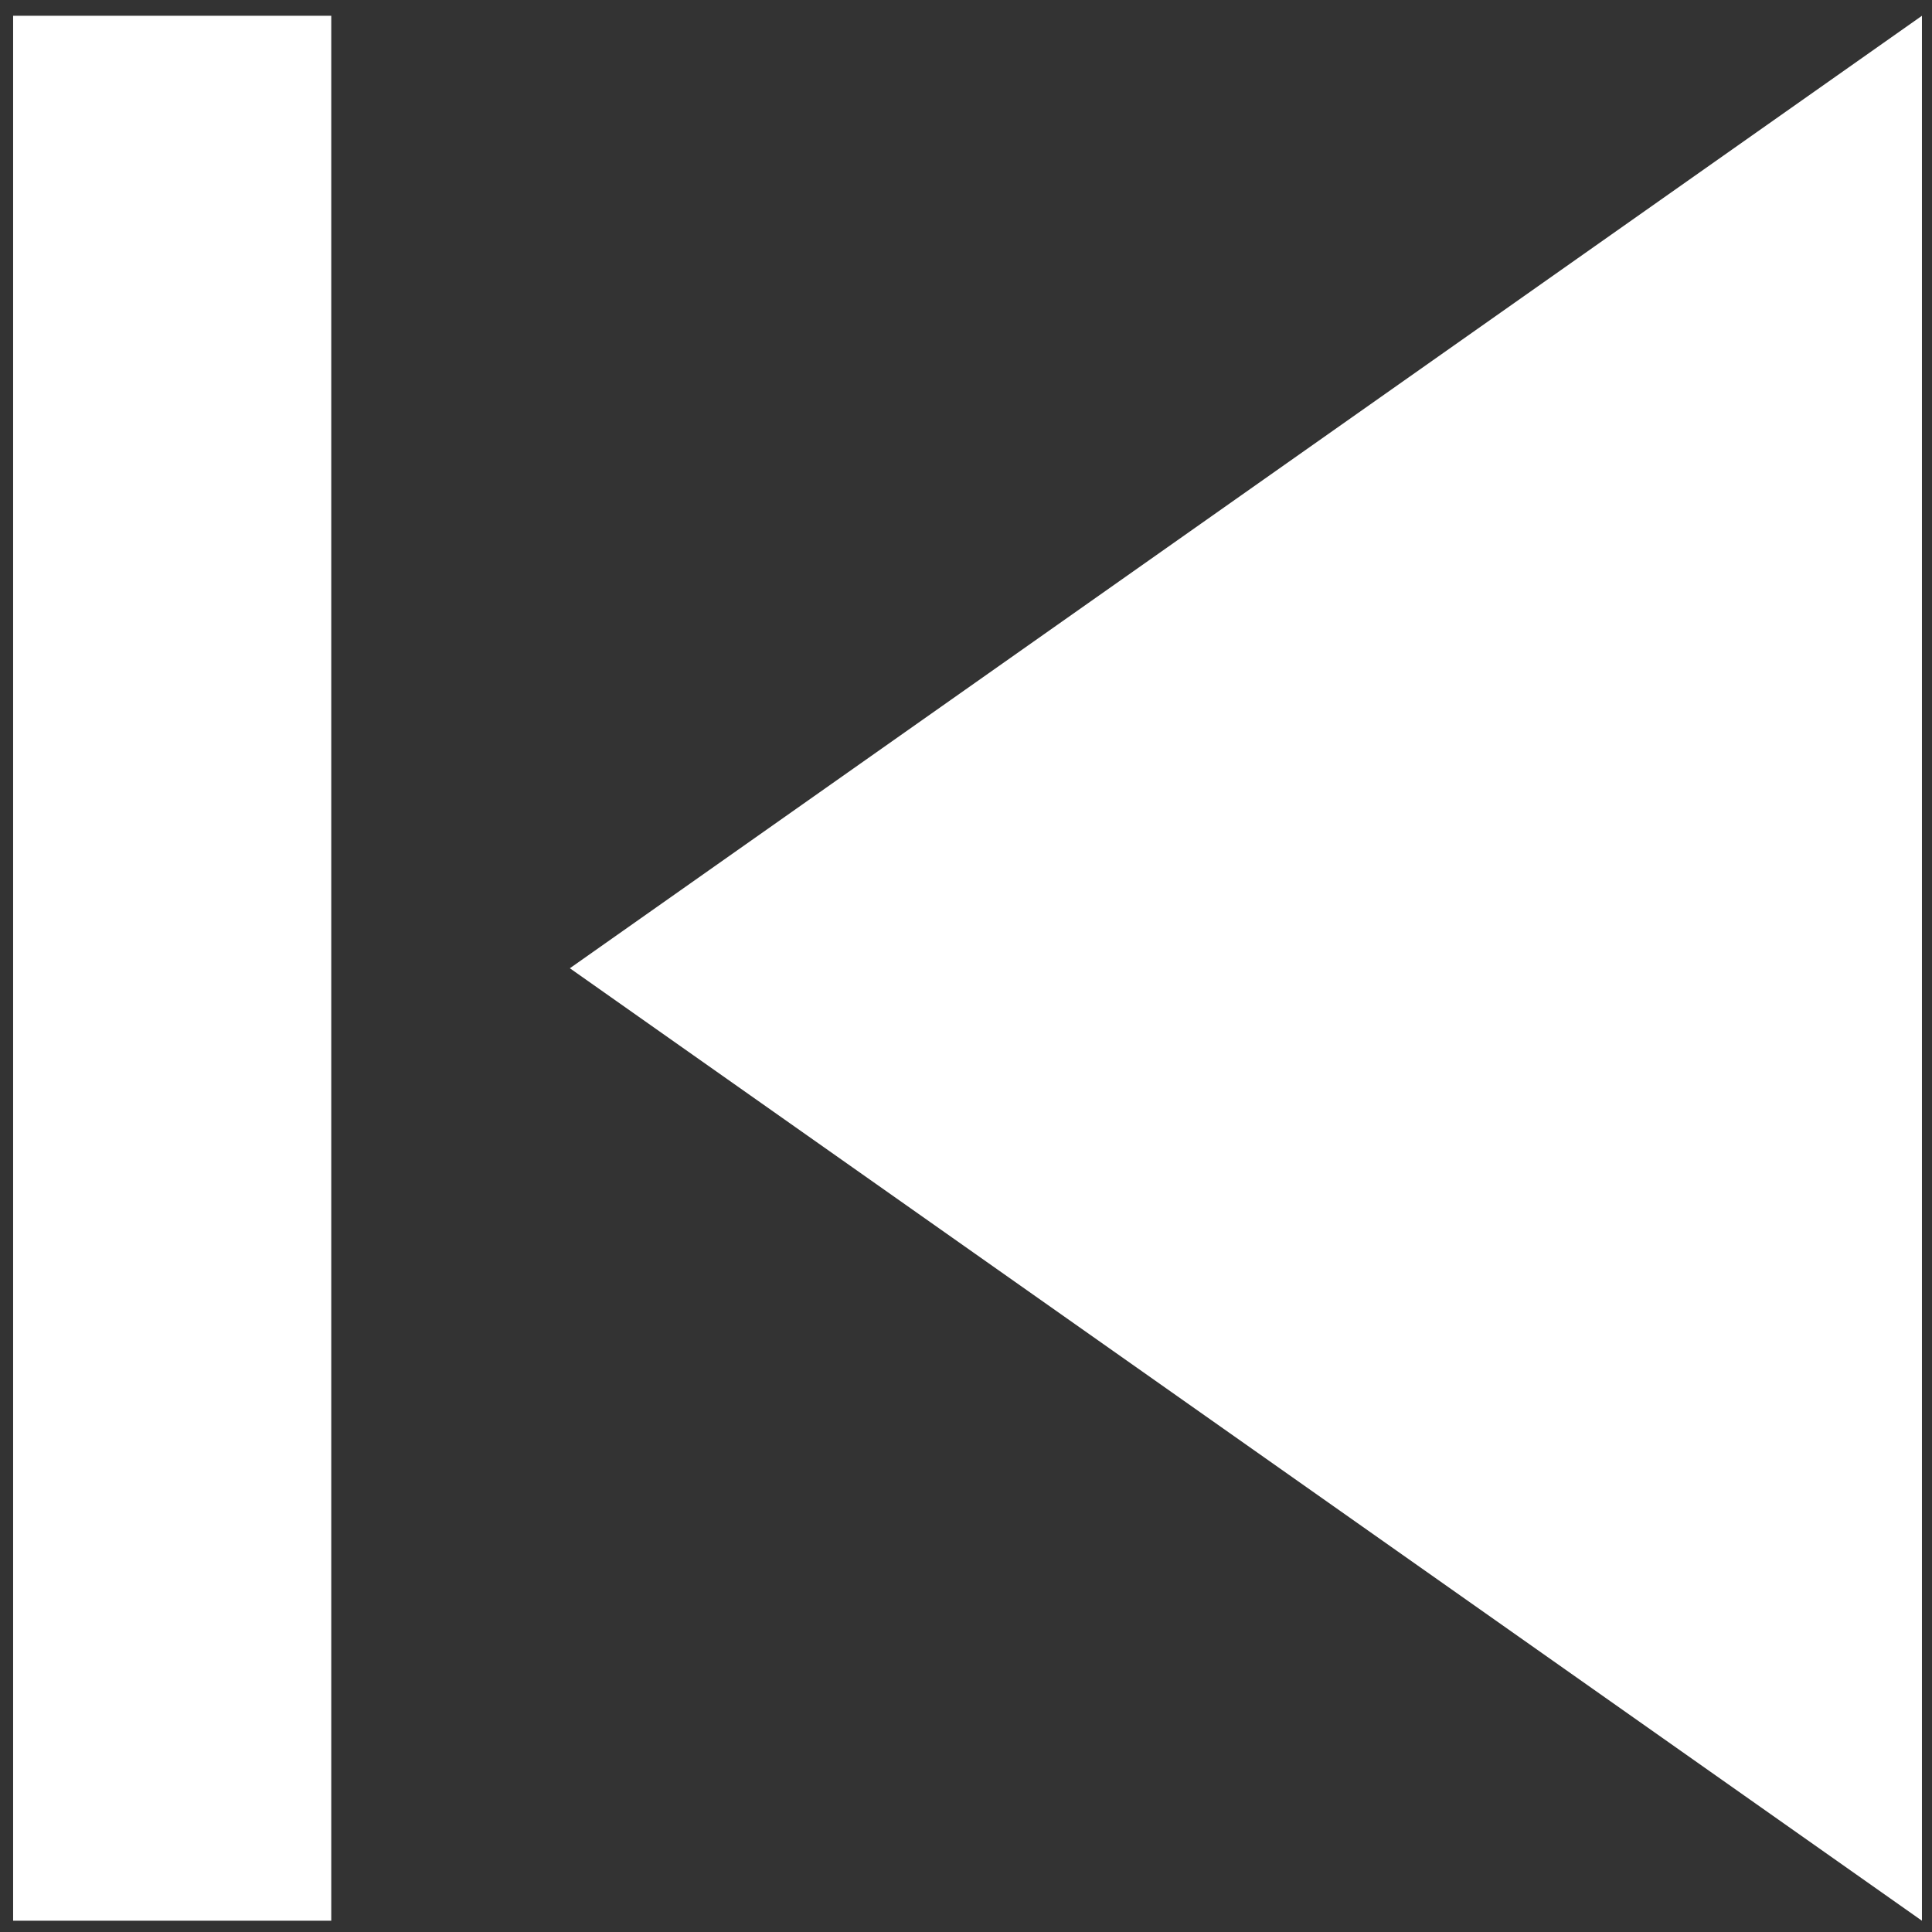 <?xml version="1.0" encoding="UTF-8" standalone="no"?>
<svg
   xmlns:dc="http://purl.org/dc/elements/1.1/"
   xmlns:cc="http://creativecommons.org/ns#"
   xmlns:rdf="http://www.w3.org/1999/02/22-rdf-syntax-ns#"
   xmlns:svg="http://www.w3.org/2000/svg"
   xmlns="http://www.w3.org/2000/svg"
   xmlns:sodipodi="http://sodipodi.sourceforge.net/DTD/sodipodi-0.dtd"
   xmlns:inkscape="http://www.inkscape.org/namespaces/inkscape"
   width="24px"
   height="24px"
   viewBox="0 0 24 24"
   version="1.1"
   id="svg13"
   sodipodi:docname="previous-hover.svg"
   inkscape:version="1.0.1 (3bc2e813f5, 2020-09-07)">
  <rect x="0" y="0" width="24" height="24" fill="#333333" stroke="none"/>
  <sodipodi:namedview
     pagecolor="#ffffff"
     bordercolor="#666666"
     borderopacity="1"
     objecttolerance="10"
     gridtolerance="10"
     guidetolerance="10"
     inkscape:pageopacity="0"
     inkscape:pageshadow="2"
     inkscape:window-width="1860"
     inkscape:window-height="1231"
     id="namedview15"
     showgrid="false"
     inkscape:pagecheckerboard="true"
     inkscape:showpageshadow="false"
     inkscape:zoom="30.625"
     inkscape:cx="12"
     inkscape:cy="12"
     inkscape:window-x="0"
     inkscape:window-y="0"
     inkscape:window-maximized="0"
     inkscape:current-layer="svg13" />
  <!-- Generator: Sketch 46.2 (44496) - http://www.bohemiancoding.com/sketch -->
  <title
     id="title2">Shape</title>
  <desc
     id="desc4">Created with Sketch.</desc>
  <defs
     id="defs6" />
  <g
     id="Screens"
     stroke="none"
     stroke-width="1"
     fill="none"
     fill-rule="evenodd"
     transform="matrix(0.988,0,0,0.986,0.163,0.196)">
    <g
       id="Player"
       transform="translate(-88,-528)"
       fill="#ffffff">
      <g
         id="Controls"
         transform="translate(24,504)">
        <g
           id="Skip-Previous"
           transform="translate(52,12)">
          <path
             d="m 12,12 h 4 v 24 h -4 z m 7,12 17,12 V 12 Z"
             id="Shape" />
        </g>
      </g>
    </g>
  </g>
</svg>
